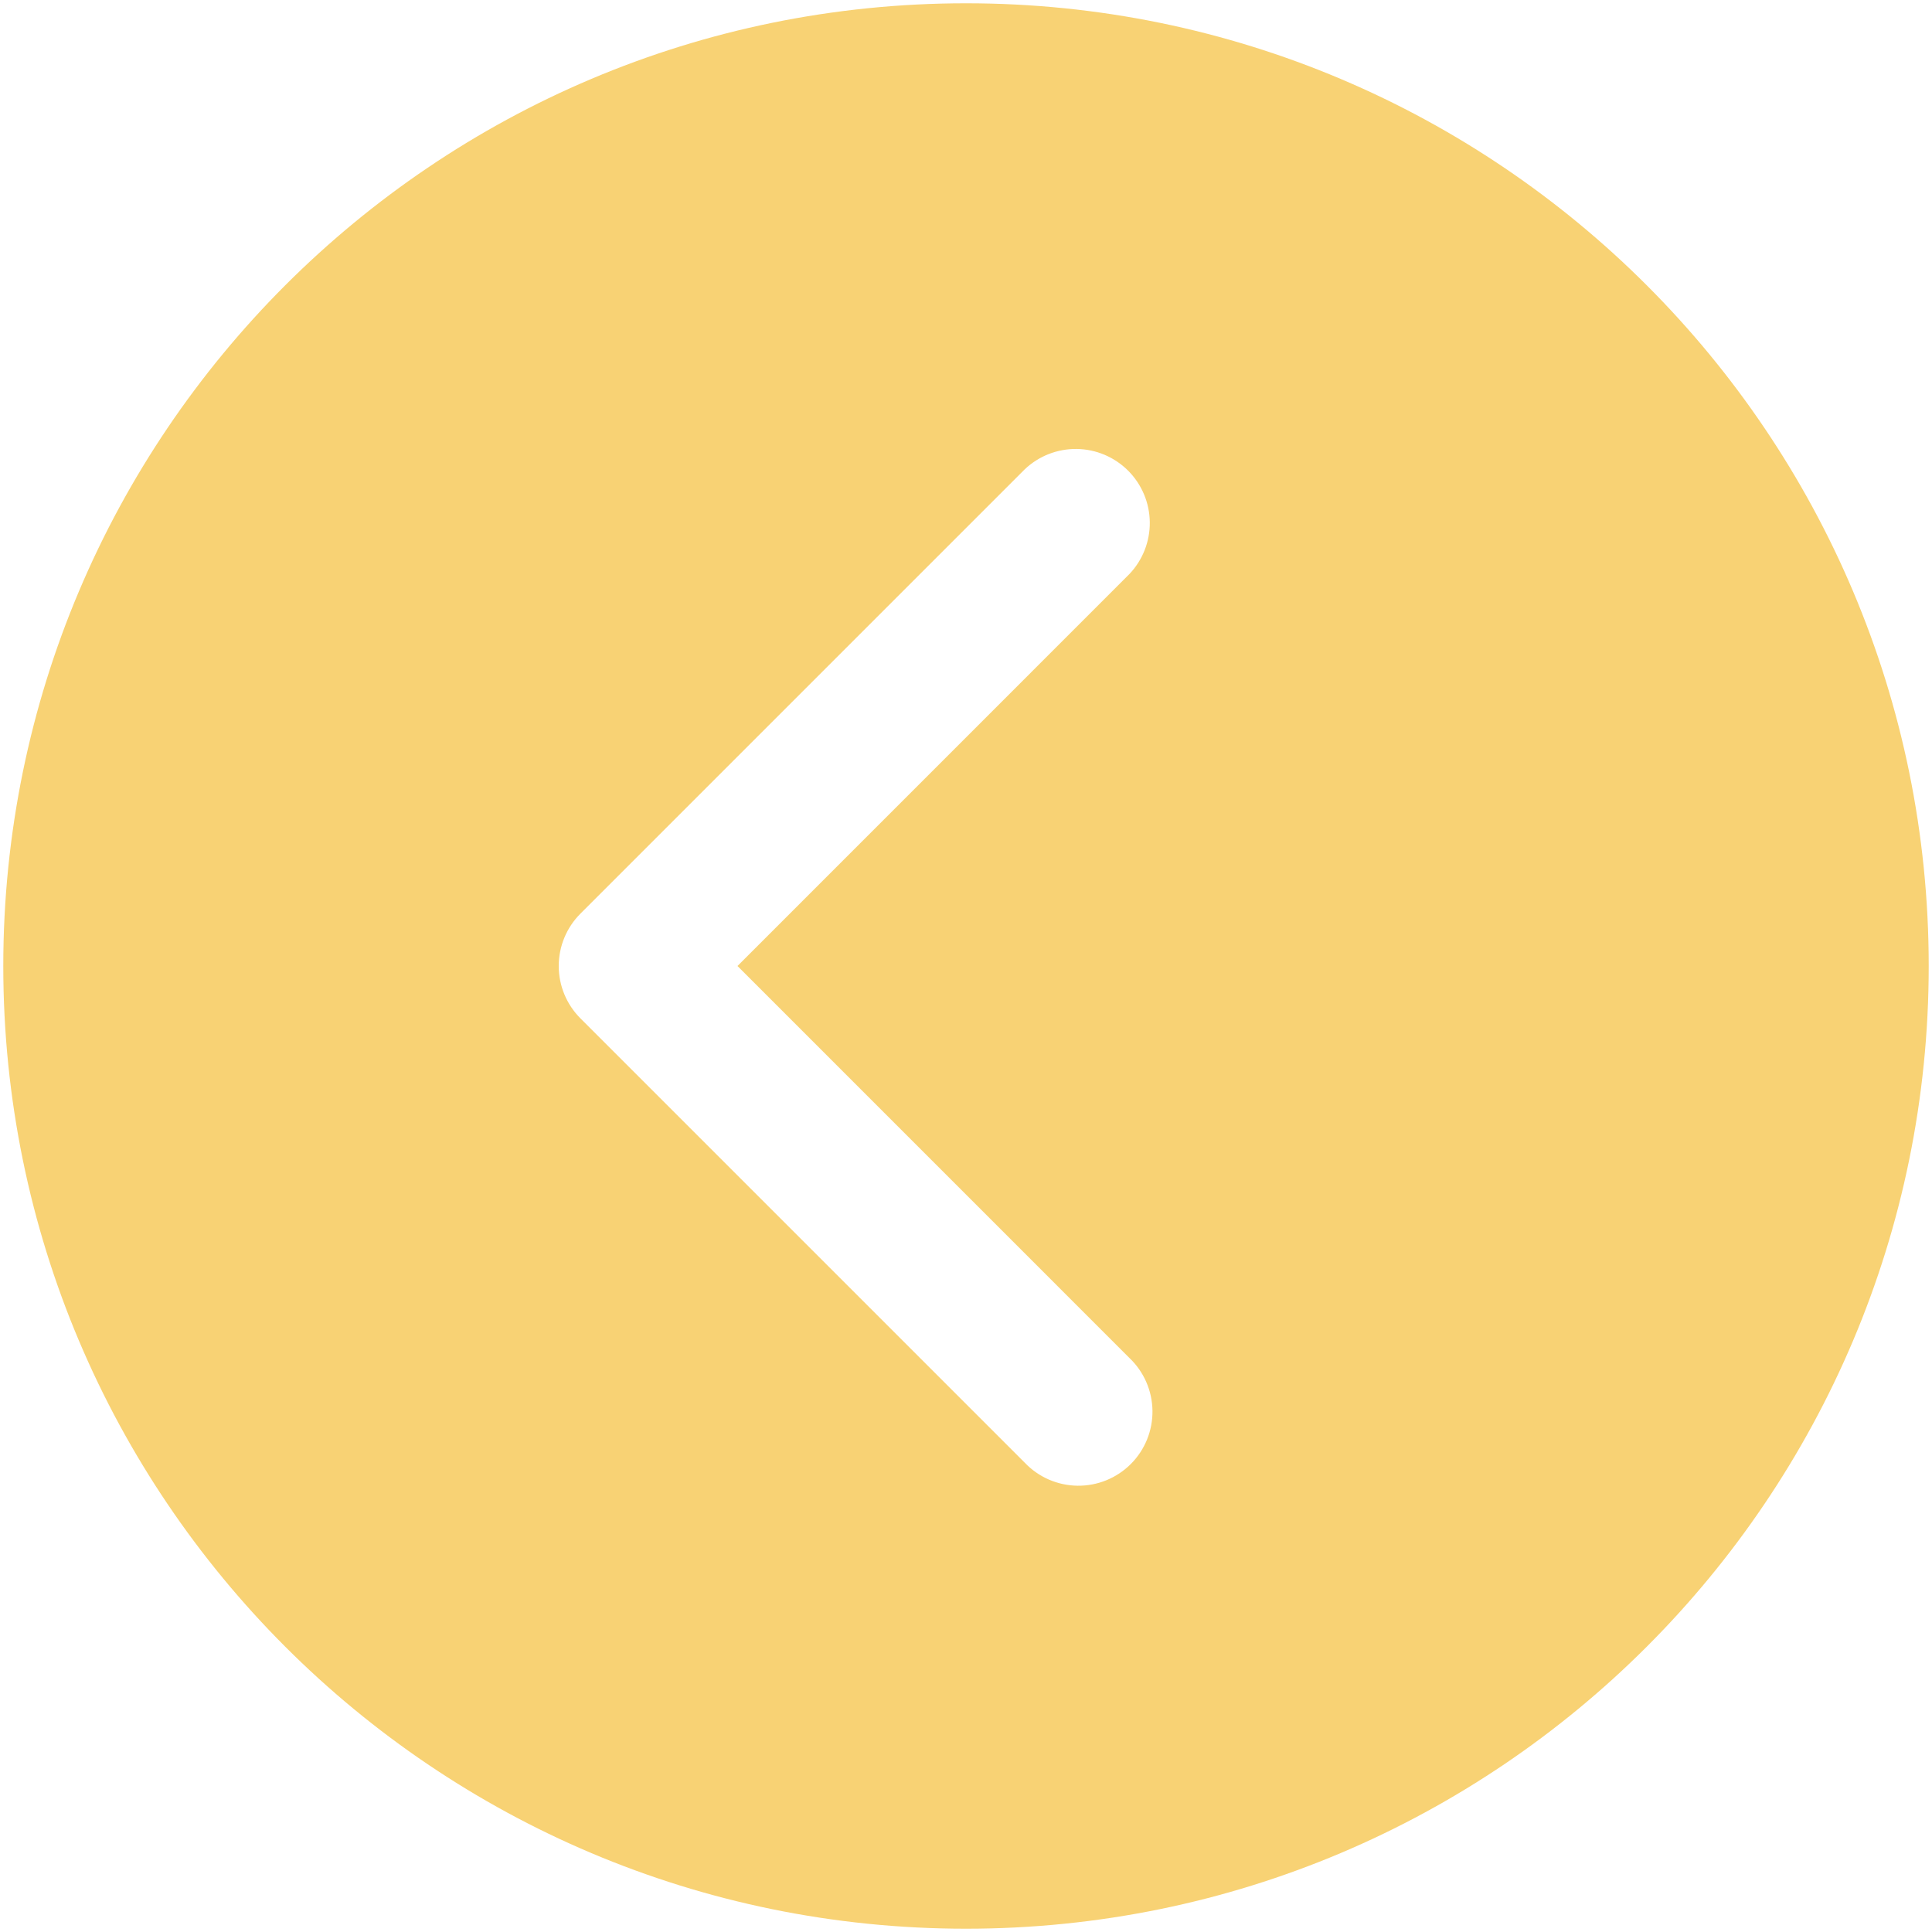 <svg width="459" height="459" viewBox="0 0 459 459" fill="none" xmlns="http://www.w3.org/2000/svg">
<path d="M229.5 0.781C103.188 0.781 0.781 103.188 0.781 229.5C0.781 355.812 103.188 458.219 229.5 458.219C355.812 458.219 458.219 355.812 458.219 229.5C458.219 103.188 355.812 0.781 229.5 0.781ZM268.327 322.626C270.03 324.243 271.391 326.185 272.331 328.337C273.272 330.489 273.771 332.808 273.801 335.156C273.831 337.504 273.391 339.834 272.506 342.01C271.622 344.185 270.31 346.161 268.65 347.822C266.989 349.482 265.013 350.794 262.838 351.678C260.662 352.563 258.332 353.003 255.984 352.973C253.636 352.943 251.317 352.443 249.165 351.503C247.013 350.563 245.072 349.202 243.454 347.499L137.892 241.937C134.595 238.637 132.743 234.164 132.743 229.5C132.743 224.836 134.595 220.363 137.892 217.063L243.454 111.501C246.78 108.341 251.21 106.605 255.797 106.664C260.385 106.722 264.768 108.571 268.013 111.815C271.257 115.06 273.106 119.443 273.164 124.031C273.223 128.619 271.487 133.048 268.327 136.374L175.212 229.5L268.327 322.626Z" fill="#F8D274"/>
</svg>

